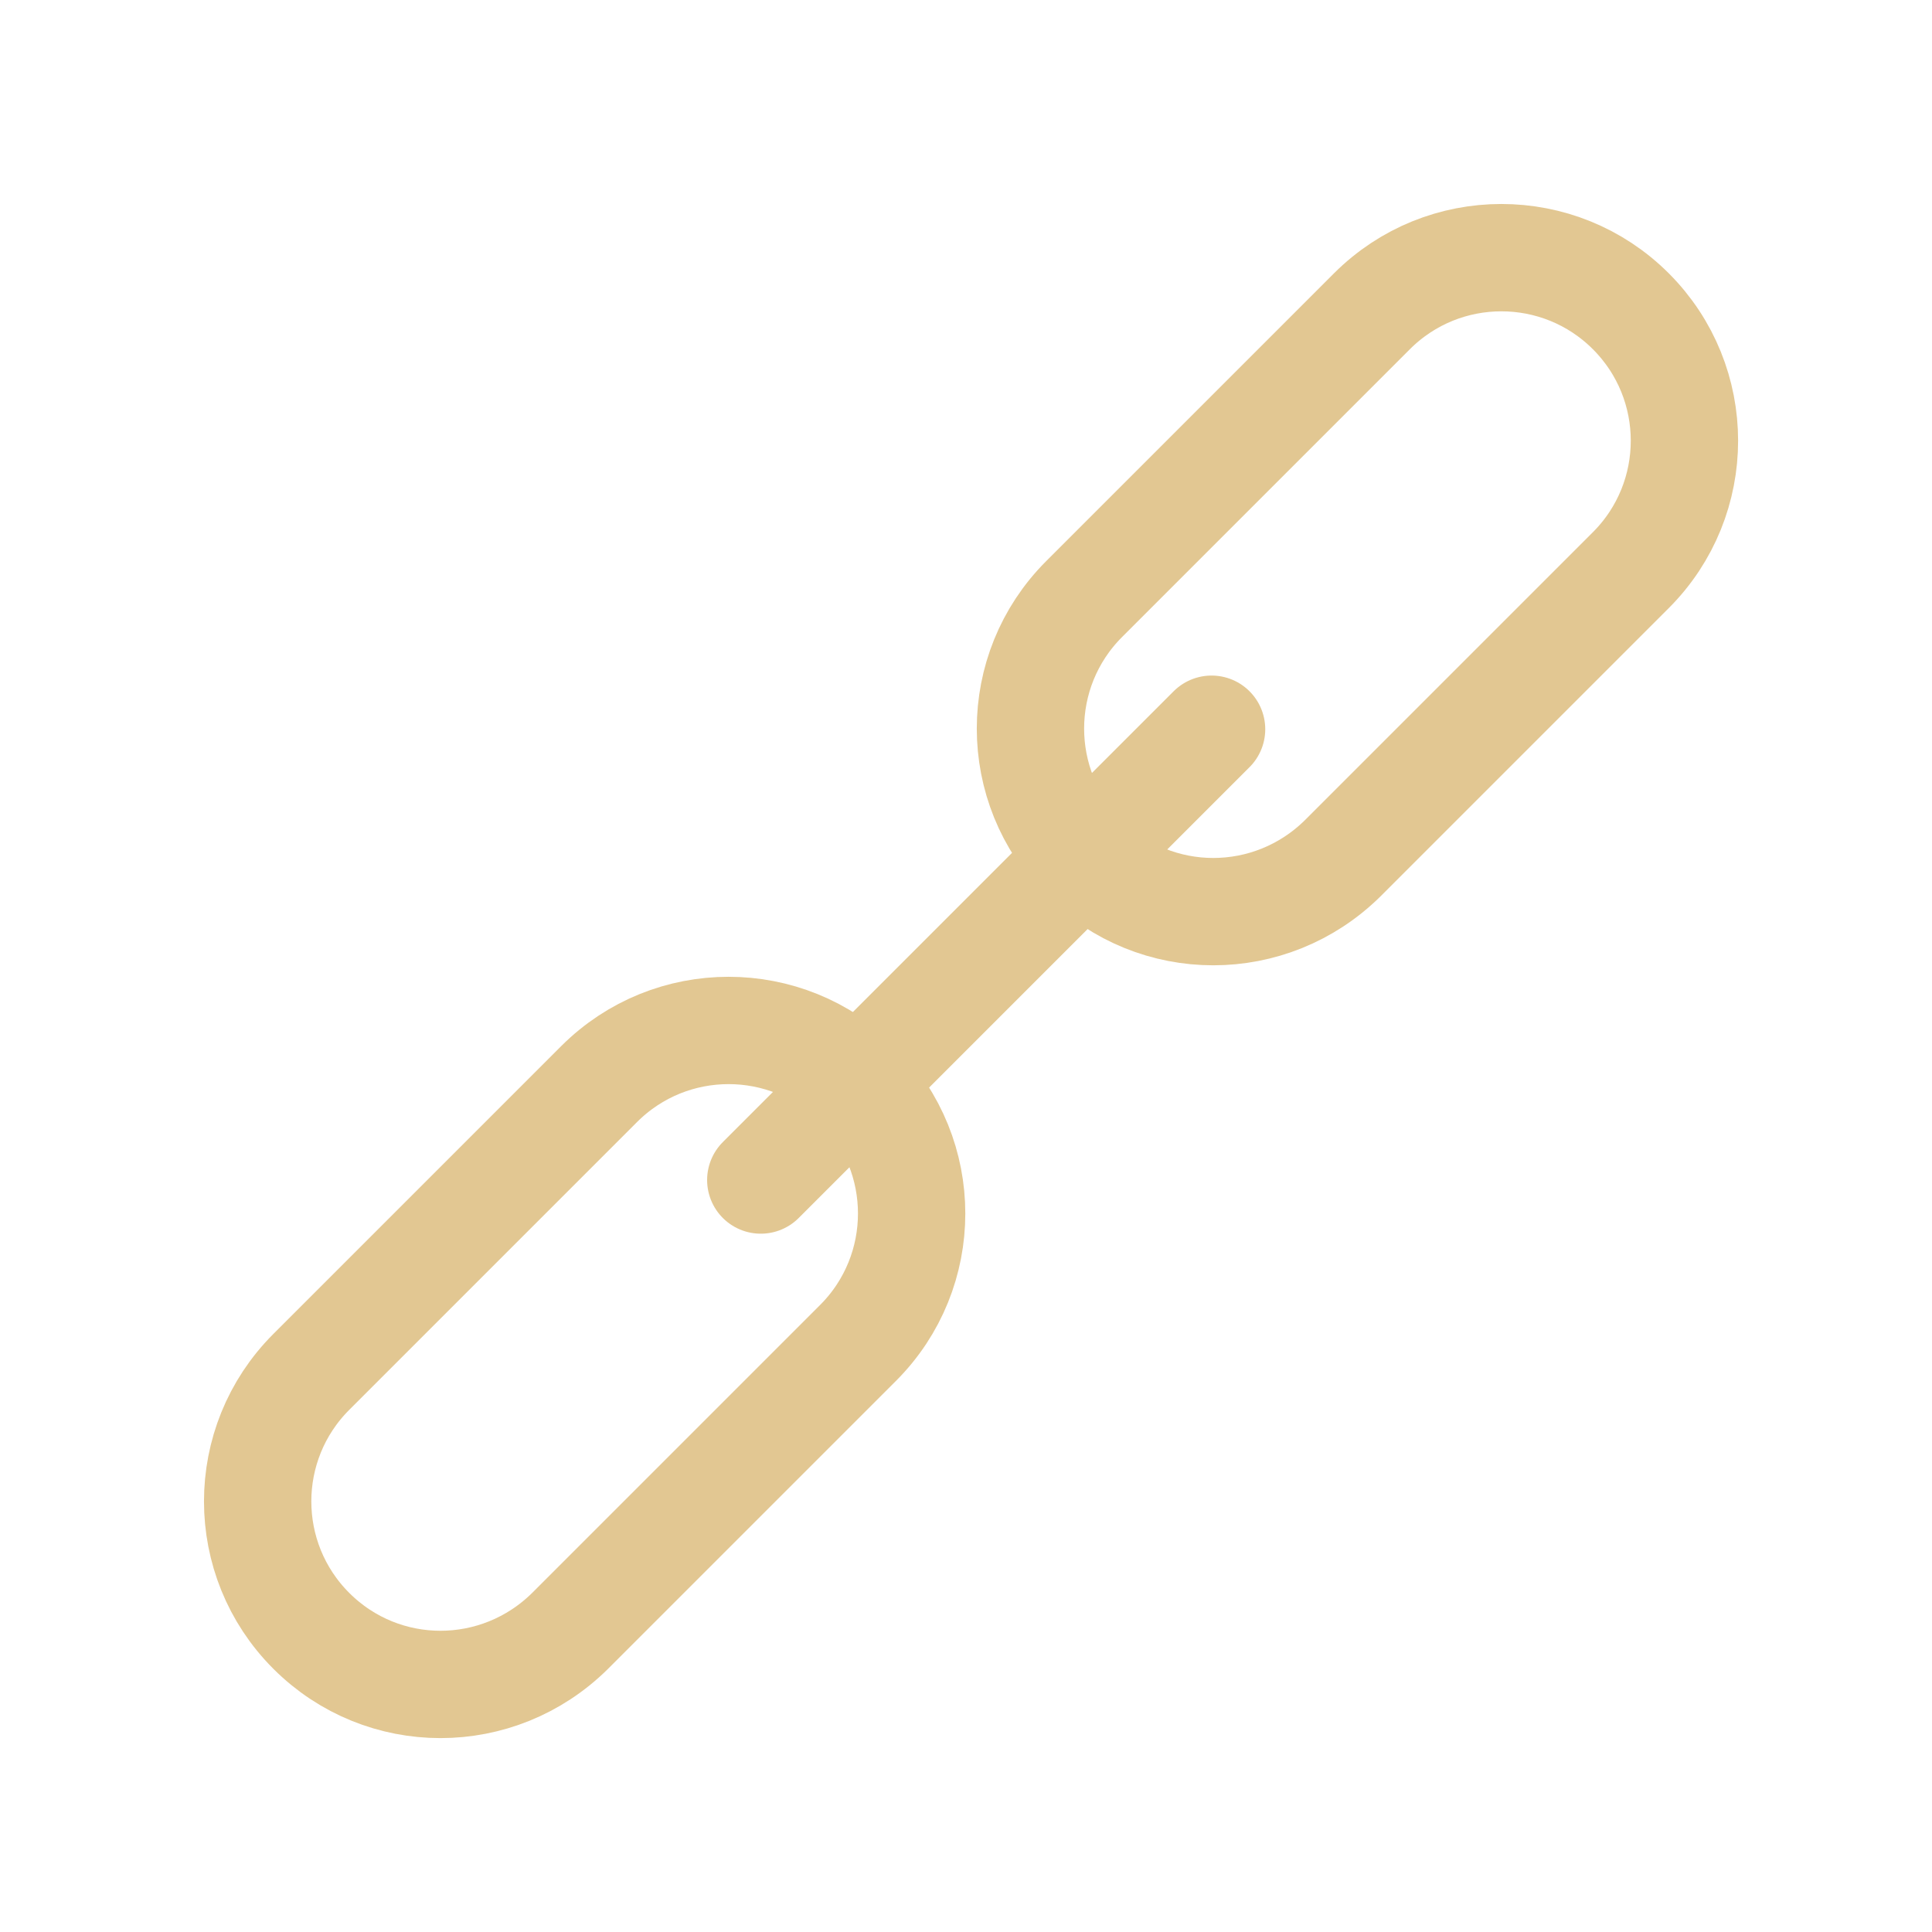 <svg width="9" height="9" viewBox="0 0 9 9" fill="none" xmlns="http://www.w3.org/2000/svg">
<path d="M5.05 3.997C4.717 3.664 4.717 3.124 5.05 2.791L6.391 1.45C6.724 1.117 7.264 1.117 7.597 1.45C7.93 1.783 7.93 2.323 7.597 2.656L6.256 3.997C5.92 4.33 5.383 4.33 5.05 3.997Z" stroke="#E2C792" stroke-width="0.5" stroke-miterlimit="10" stroke-linecap="round" stroke-linejoin="round"/>
<path d="M1.45 7.597C1.117 7.264 1.117 6.724 1.45 6.391L2.791 5.05C3.124 4.717 3.664 4.717 3.997 5.05C4.33 5.383 4.33 5.923 3.997 6.256L2.656 7.597C2.32 7.93 1.783 7.93 1.45 7.597Z" stroke="#E2C792" stroke-width="0.5" stroke-miterlimit="10" stroke-linecap="round" stroke-linejoin="round"/>
<path d="M5.644 3.397L3.544 5.497" stroke="#E2C792" stroke-width="0.5" stroke-miterlimit="10" stroke-linecap="round" stroke-linejoin="round"/>
</svg>
